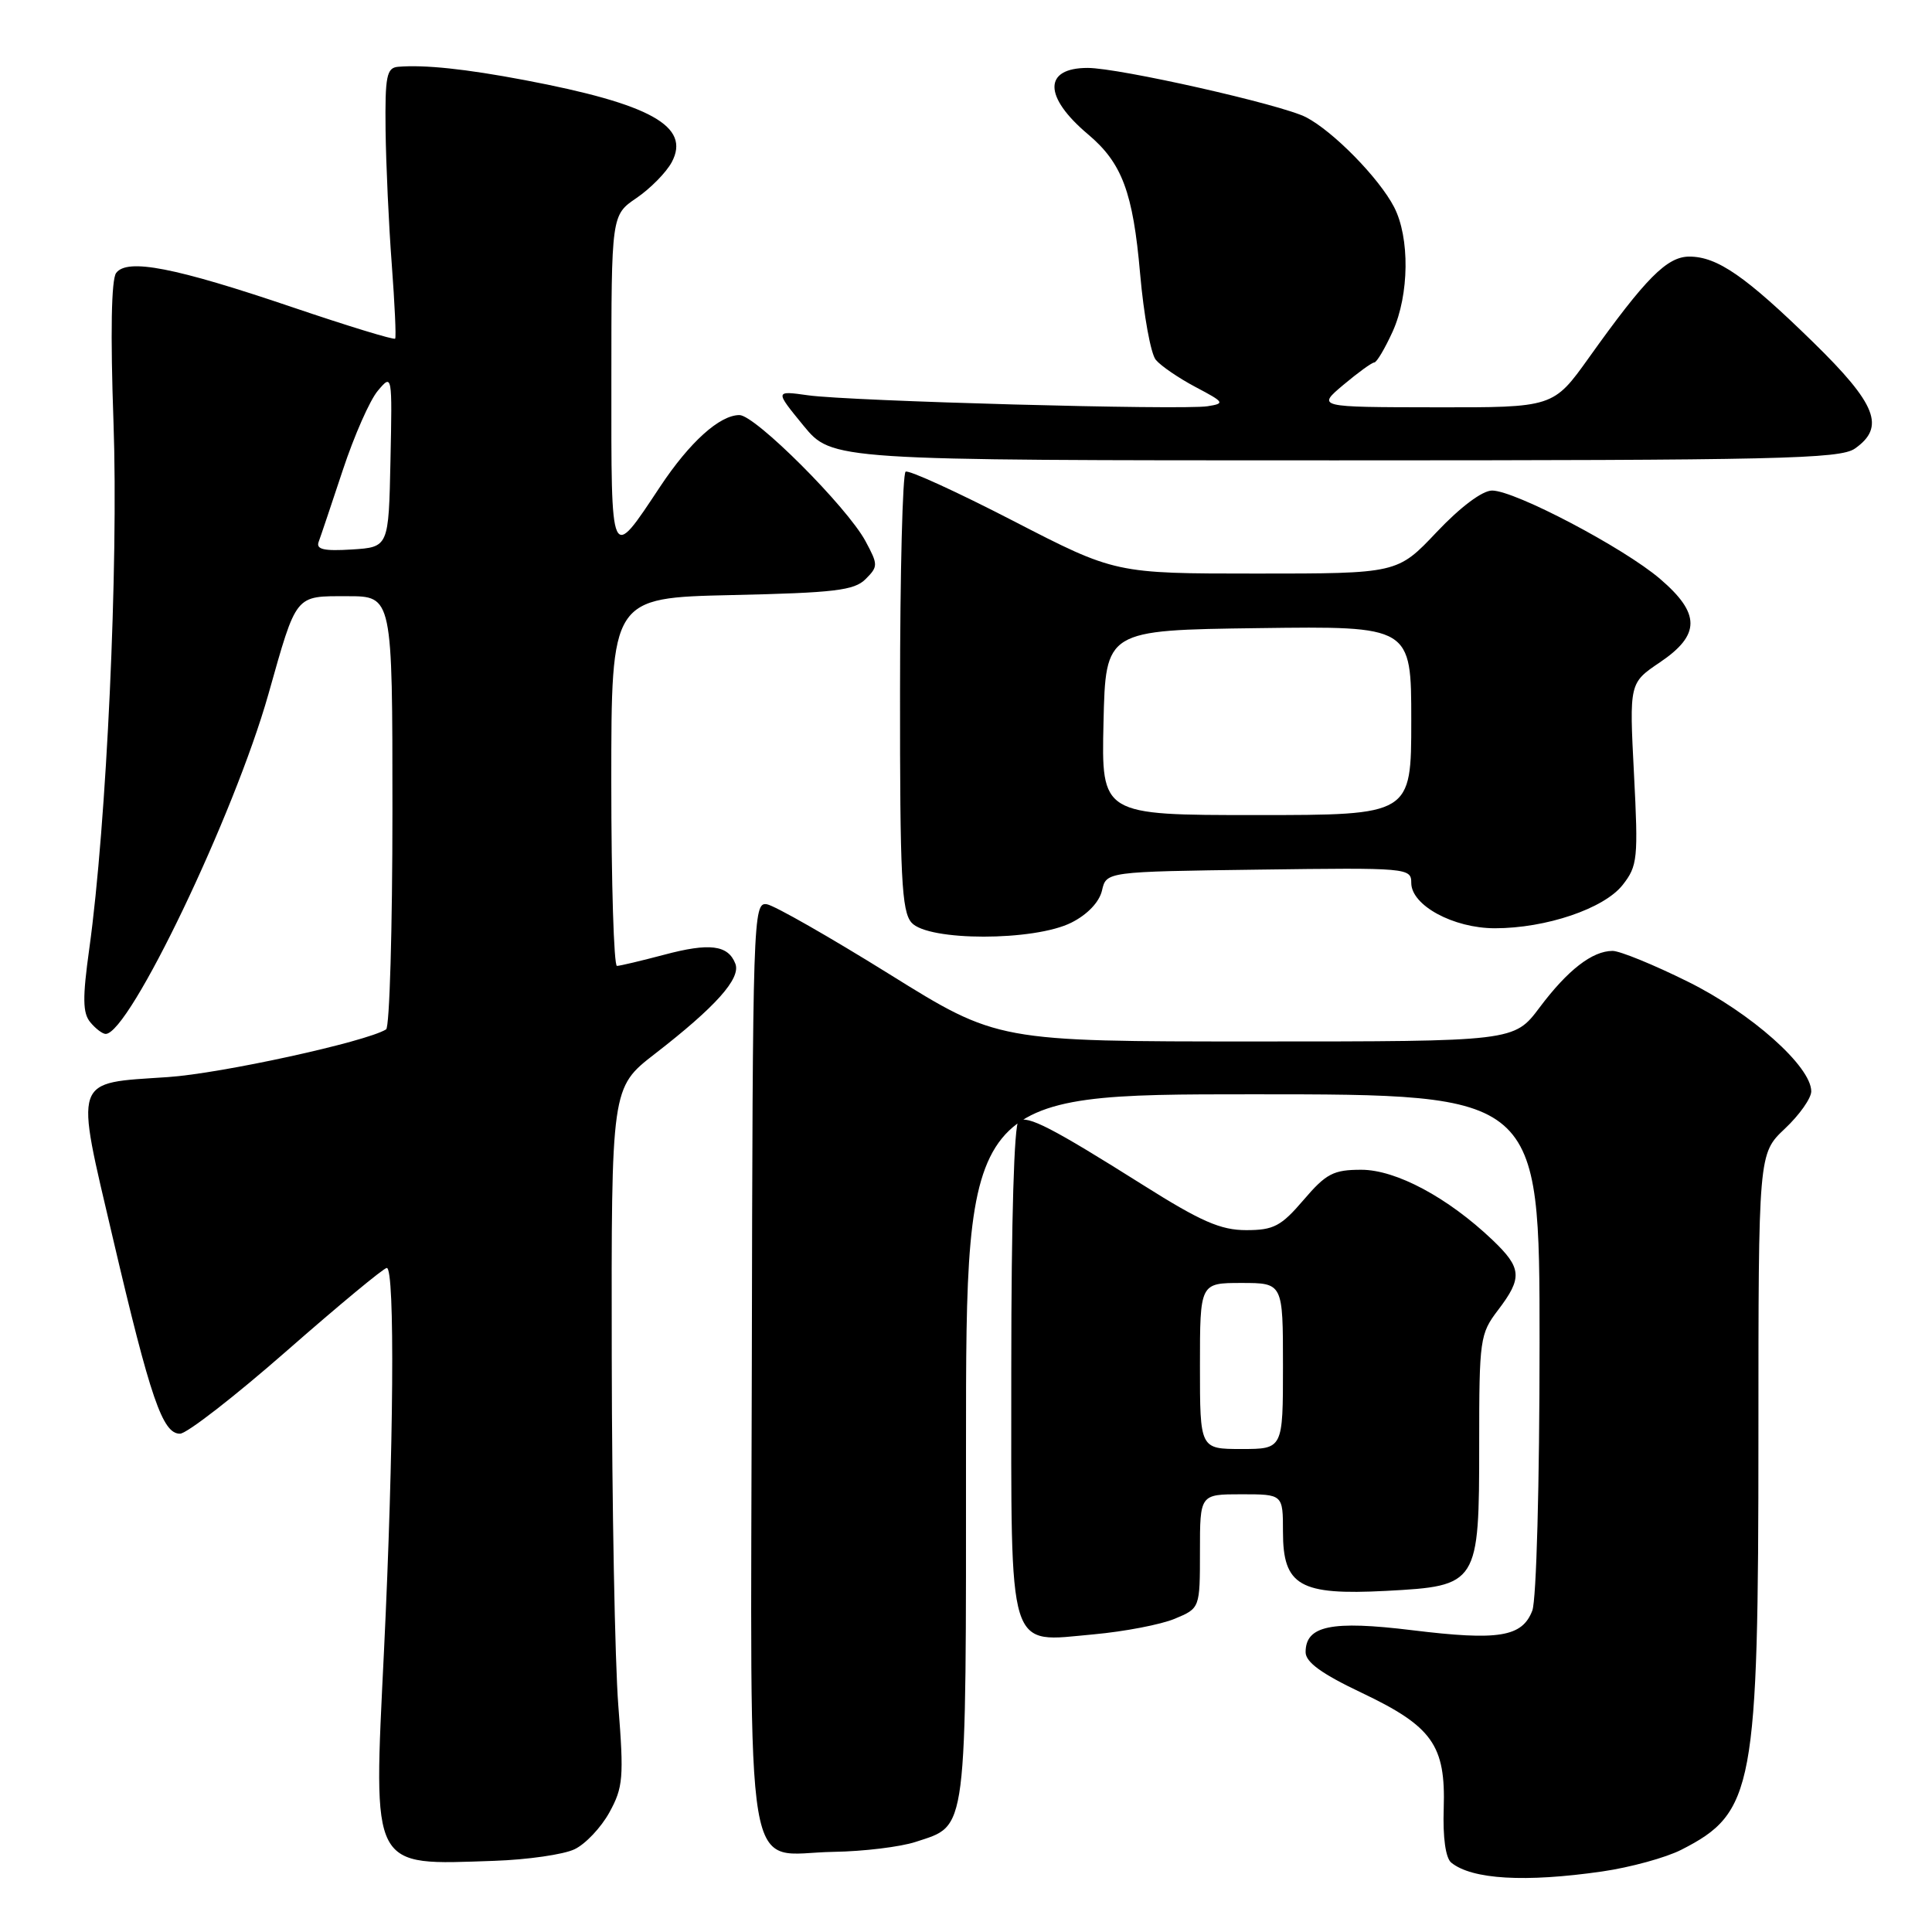 <?xml version="1.0" encoding="UTF-8" standalone="no"?>
<!DOCTYPE svg PUBLIC "-//W3C//DTD SVG 1.1//EN" "http://www.w3.org/Graphics/SVG/1.1/DTD/svg11.dtd" >
<svg xmlns="http://www.w3.org/2000/svg" xmlns:xlink="http://www.w3.org/1999/xlink" version="1.1" viewBox="0 0 256 256">
 <g >
 <path fill="currentColor"
d=" M 212.29 247.98 C 216.03 247.44 220.76 246.14 222.79 245.10 C 232.41 240.20 233.00 237.03 233.00 190.22 C 233.00 152.87 233.00 152.87 236.50 149.56 C 238.43 147.75 240.00 145.52 240.00 144.61 C 240.00 141.31 232.03 134.22 223.66 130.08 C 219.13 127.83 214.64 126.00 213.68 126.00 C 210.99 126.00 207.73 128.53 204.01 133.49 C 200.63 138.00 200.63 138.00 166.40 138.00 C 132.17 138.00 132.17 138.00 117.83 129.07 C 109.95 124.17 102.65 120.00 101.62 119.82 C 99.79 119.51 99.73 121.37 99.62 180.82 C 99.48 252.03 98.40 245.58 110.45 245.38 C 114.42 245.32 119.32 244.72 121.33 244.06 C 128.25 241.77 128.00 243.71 128.00 191.78 C 128.00 145.00 128.00 145.00 166.00 145.00 C 204.00 145.00 204.00 145.00 204.00 177.93 C 204.00 196.67 203.58 211.96 203.04 213.41 C 201.70 216.91 198.60 217.42 187.11 216.01 C 176.41 214.70 173.00 215.41 173.00 218.92 C 173.00 220.25 175.13 221.79 180.42 224.30 C 189.80 228.76 191.57 231.25 191.30 239.63 C 191.17 243.49 191.55 246.20 192.30 246.81 C 195.05 249.04 202.09 249.45 212.29 247.98 Z  M 76.12 245.04 C 77.57 244.36 79.65 242.15 80.75 240.15 C 82.57 236.84 82.68 235.53 81.93 226.00 C 81.48 220.22 81.09 199.44 81.06 179.81 C 81.00 144.12 81.00 144.12 86.75 139.66 C 94.84 133.40 98.19 129.65 97.44 127.70 C 96.48 125.21 94.02 124.90 88.00 126.51 C 84.97 127.31 82.16 127.98 81.75 127.99 C 81.34 127.99 81.00 117.02 81.00 103.60 C 81.00 79.21 81.00 79.21 96.96 78.85 C 110.56 78.55 113.19 78.24 114.69 76.74 C 116.37 75.06 116.36 74.83 114.68 71.70 C 112.23 67.16 100.07 55.00 97.98 55.00 C 95.36 55.00 91.39 58.58 87.48 64.47 C 80.83 74.48 81.00 74.83 81.01 50.37 C 81.01 28.50 81.01 28.50 84.35 26.23 C 86.18 24.98 88.28 22.85 89.01 21.49 C 91.55 16.74 86.23 13.78 69.50 10.61 C 61.68 9.13 56.27 8.56 52.75 8.85 C 51.23 8.98 51.01 10.08 51.09 17.25 C 51.15 21.79 51.51 29.77 51.91 35.00 C 52.30 40.23 52.51 44.67 52.36 44.87 C 52.21 45.07 46.09 43.20 38.75 40.71 C 23.18 35.43 16.86 34.20 15.39 36.17 C 14.75 37.02 14.62 44.17 15.04 56.00 C 15.71 74.85 14.13 109.17 11.83 125.71 C 10.92 132.24 10.95 134.24 11.97 135.46 C 12.67 136.31 13.59 137.00 14.00 137.00 C 17.14 137.00 31.03 108.00 35.56 92.00 C 39.35 78.59 39.02 79.00 46.04 79.00 C 52.00 79.00 52.00 79.00 52.00 107.44 C 52.00 123.08 51.62 136.12 51.16 136.40 C 48.50 138.05 29.28 142.25 22.25 142.72 C 9.54 143.58 9.91 142.50 14.97 164.11 C 19.94 185.34 21.55 190.01 23.86 189.97 C 24.76 189.96 31.12 185.02 38.00 178.99 C 44.88 172.96 50.84 168.02 51.25 168.01 C 52.35 167.99 52.17 192.10 50.88 218.78 C 49.46 248.03 48.99 247.13 65.50 246.57 C 69.90 246.42 74.68 245.73 76.12 245.04 Z  M 155.67 214.49 C 159.00 213.10 159.00 213.10 159.00 205.55 C 159.00 198.00 159.00 198.00 164.50 198.00 C 170.00 198.00 170.00 198.00 170.00 202.98 C 170.00 210.12 172.22 211.40 183.67 210.80 C 195.88 210.15 196.00 209.97 196.00 191.32 C 196.00 177.44 196.10 176.74 198.50 173.59 C 201.76 169.31 201.66 168.02 197.75 164.29 C 191.85 158.68 184.99 155.00 180.38 155.00 C 176.69 155.00 175.72 155.50 172.73 159.00 C 169.75 162.48 168.77 163.00 165.13 163.00 C 161.74 163.00 159.13 161.86 151.41 156.99 C 139.37 149.41 136.19 147.77 134.97 148.52 C 134.38 148.89 134.00 161.55 134.00 181.23 C 134.00 219.65 133.36 217.60 144.92 216.56 C 149.00 216.19 153.84 215.26 155.67 214.49 Z  M 141.97 122.25 C 144.10 121.18 145.66 119.53 146.02 118.00 C 146.59 115.50 146.59 115.50 166.79 115.23 C 186.54 114.96 187.00 115.01 187.00 116.99 C 187.00 119.97 192.57 122.99 198.07 123.00 C 204.86 123.00 212.54 120.40 215.01 117.26 C 216.99 114.74 217.09 113.78 216.51 102.53 C 215.89 90.50 215.89 90.50 219.95 87.76 C 225.34 84.12 225.34 81.30 219.96 76.70 C 215.15 72.58 200.73 65.00 197.71 65.00 C 196.42 65.00 193.52 67.17 190.37 70.50 C 185.17 76.00 185.17 76.00 166.48 76.00 C 147.79 76.00 147.79 76.00 134.26 69.02 C 126.82 65.18 120.41 62.25 120.00 62.50 C 119.60 62.75 119.26 75.90 119.26 91.73 C 119.24 116.17 119.47 120.76 120.78 122.25 C 122.95 124.73 137.05 124.73 141.97 122.25 Z  M 245.78 59.44 C 249.85 56.59 248.66 53.56 240.25 45.34 C 231.30 36.60 227.56 34.01 223.85 34.00 C 220.89 34.00 218.08 36.83 210.55 47.38 C 205.82 54.00 205.82 54.00 190.16 53.97 C 174.50 53.95 174.50 53.95 178.00 51.00 C 179.93 49.38 181.77 48.04 182.10 48.03 C 182.43 48.01 183.52 46.16 184.54 43.92 C 186.74 39.04 186.82 31.48 184.72 27.43 C 182.73 23.59 176.65 17.39 173.05 15.53 C 169.83 13.86 148.29 9.00 144.12 9.00 C 138.24 9.00 138.26 12.82 144.16 17.79 C 148.68 21.59 150.13 25.48 151.07 36.26 C 151.55 41.73 152.48 46.88 153.15 47.68 C 153.82 48.49 156.20 50.11 158.43 51.29 C 162.26 53.31 162.35 53.46 160.00 53.83 C 156.61 54.36 112.61 53.16 107.08 52.38 C 102.67 51.76 102.67 51.76 106.45 56.38 C 110.24 61.00 110.24 61.00 176.90 61.00 C 235.61 61.00 243.82 60.81 245.78 59.44 Z  M 42.22 71.81 C 42.49 71.09 43.93 66.79 45.43 62.27 C 46.93 57.74 49.01 53.01 50.07 51.77 C 51.97 49.51 51.98 49.57 51.74 61.00 C 51.50 72.50 51.50 72.50 46.62 72.81 C 42.93 73.04 41.86 72.80 42.22 71.81 Z  M 159.00 181.00 C 159.00 170.00 159.00 170.00 164.50 170.00 C 170.00 170.00 170.00 170.00 170.00 181.00 C 170.00 192.00 170.00 192.00 164.50 192.00 C 159.00 192.00 159.00 192.00 159.00 181.00 Z  M 146.22 95.75 C 146.50 83.50 146.50 83.50 166.75 83.23 C 187.00 82.96 187.00 82.96 187.00 95.48 C 187.00 108.00 187.00 108.00 166.47 108.00 C 145.94 108.00 145.94 108.00 146.22 95.75 Z "/>
</g>
</svg>